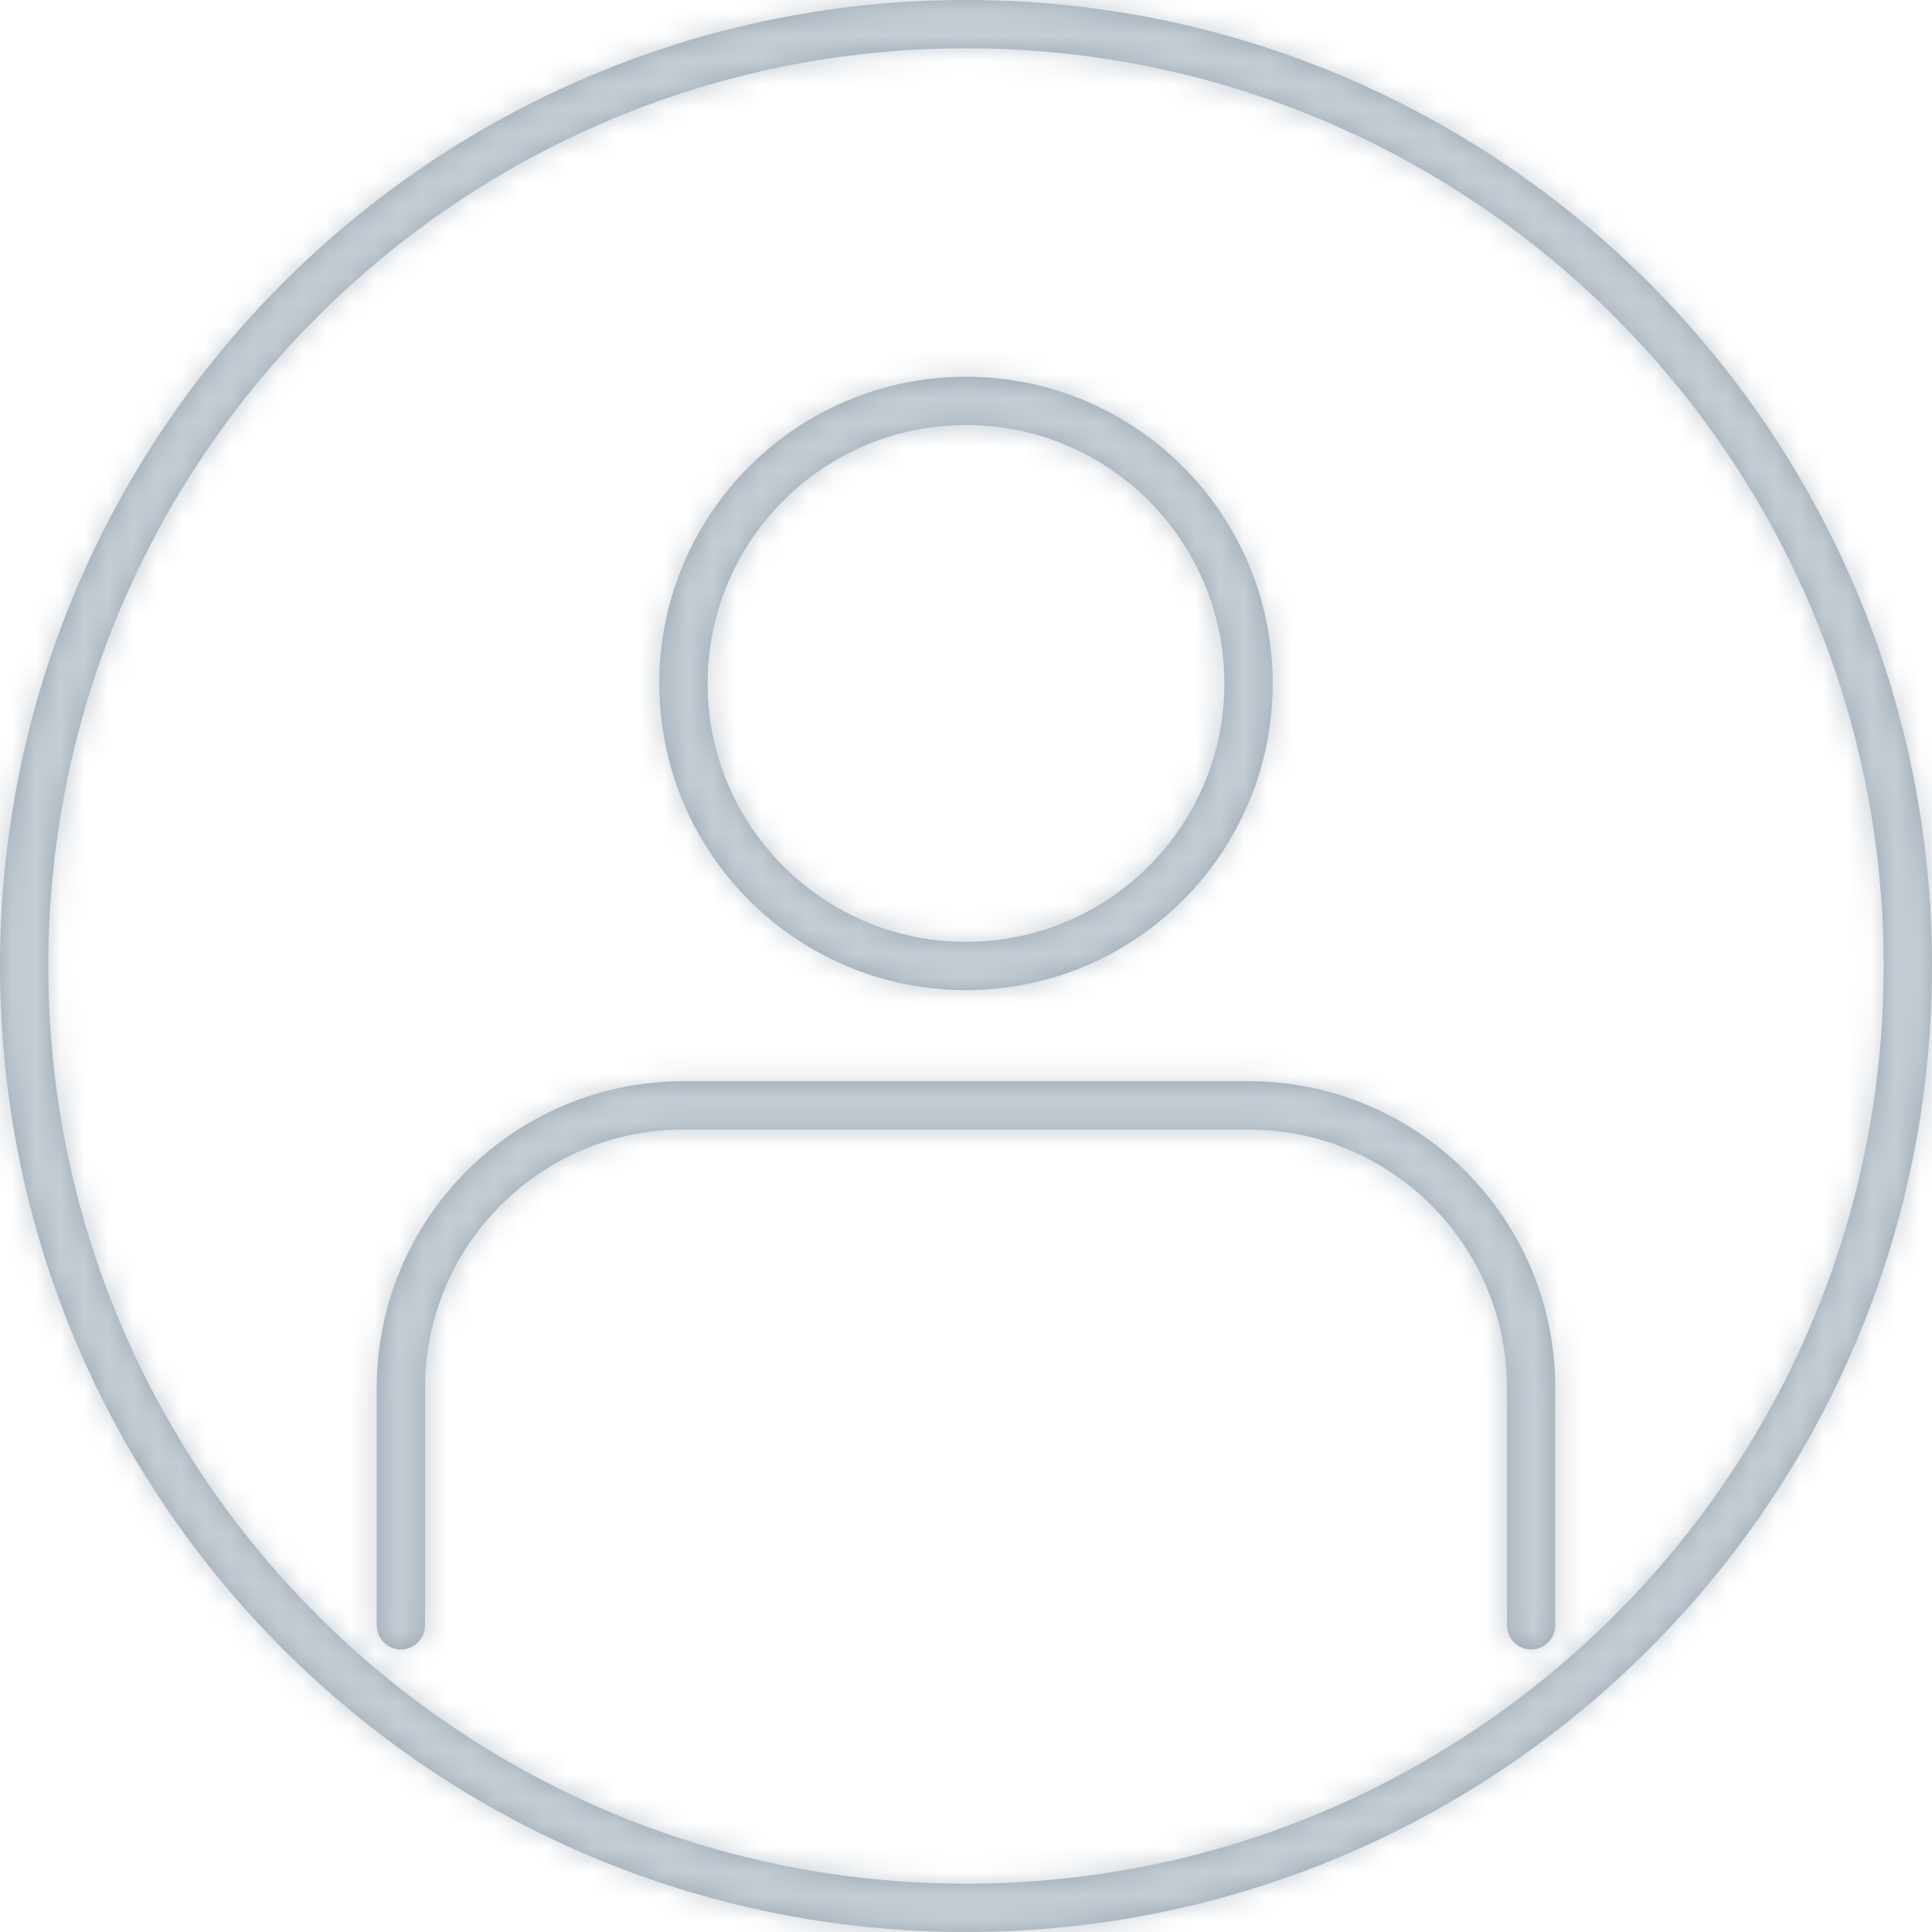 <?xml version="1.0" encoding="UTF-8"?>
<svg width="80px" height="80px" viewBox="0 0 80 80" version="1.1" xmlns="http://www.w3.org/2000/svg" xmlns:xlink="http://www.w3.org/1999/xlink">
  <!-- Generator: Sketch 59.1 (86144) - https://sketch.com -->
  <title>icon/user 80px@1x</title>
  <desc>Created with Sketch.</desc>
  <defs>
    <path d="M40,0 C62.091,0 80,17.909 80,40 C80,62.091 62.091,80 40,80 C17.909,80 0,62.091 0,40 C0,17.909 17.909,0 40,0 Z M40,2 C19.013,2 2,19.013 2,40 C2,60.987 19.013,78 40,78 C60.987,78 78,60.987 78,40 C78,19.013 60.987,2 40,2 Z M51.7,44.771 C58.714,44.771 64.4,50.457 64.4,57.471 L64.4,57.471 L64.4,67.3 C64.4,67.852 63.952,68.3 63.4,68.3 C62.848,68.3 62.4,67.852 62.4,67.3 L62.4,67.3 L62.4,57.471 C62.4,51.562 57.609,46.771 51.7,46.771 L51.7,46.771 L28.3,46.771 C22.391,46.771 17.6,51.562 17.6,57.471 L17.6,57.471 L17.6,67.3 C17.6,67.852 17.152,68.3 16.6,68.3 C16.048,68.3 15.6,67.852 15.6,67.3 L15.6,67.3 L15.6,57.471 C15.6,50.457 21.286,44.771 28.3,44.771 L28.3,44.771 Z M40,15.6 C47.014,15.6 52.7,21.286 52.7,28.3 C52.7,35.314 47.014,41 40,41 C32.986,41 27.3,35.314 27.3,28.3 C27.3,21.286 32.986,15.6 40,15.6 Z M40,17.6 C34.091,17.6 29.3,22.391 29.3,28.3 C29.3,34.209 34.091,39 40,39 C45.909,39 50.7,34.209 50.7,28.3 C50.7,22.391 45.909,17.6 40,17.6 Z" id="path-1"></path>
  </defs>
  <g id="VISUAL-MOCKUPS" stroke="none" stroke-width="1" fill="none" fill-rule="evenodd">
    <g id="Version-5----60.10---Settings-Copy" transform="translate(-754, -371)">
      <g id="Group-9" transform="translate(714, 292)">
        <g id="Group-6" transform="translate(40, 79)">
          <g id="icon/user-80px">
            <mask id="mask-2" fill="white">
              <use xlink:href="#path-1"></use>
            </mask>
            <use id="user-80px" fill="#9BA6AF" fill-rule="nonzero" xlink:href="#path-1"></use>
            <g id="color-/-Background-/-Grey-#C4CDD5" mask="url(#mask-2)" fill="#C4CDD5" fill-rule="evenodd">
              <rect id="Rectangle" x="0" y="0" width="80" height="80"></rect>
            </g>
          </g>
        </g>
      </g>
    </g>
  </g>
</svg>
